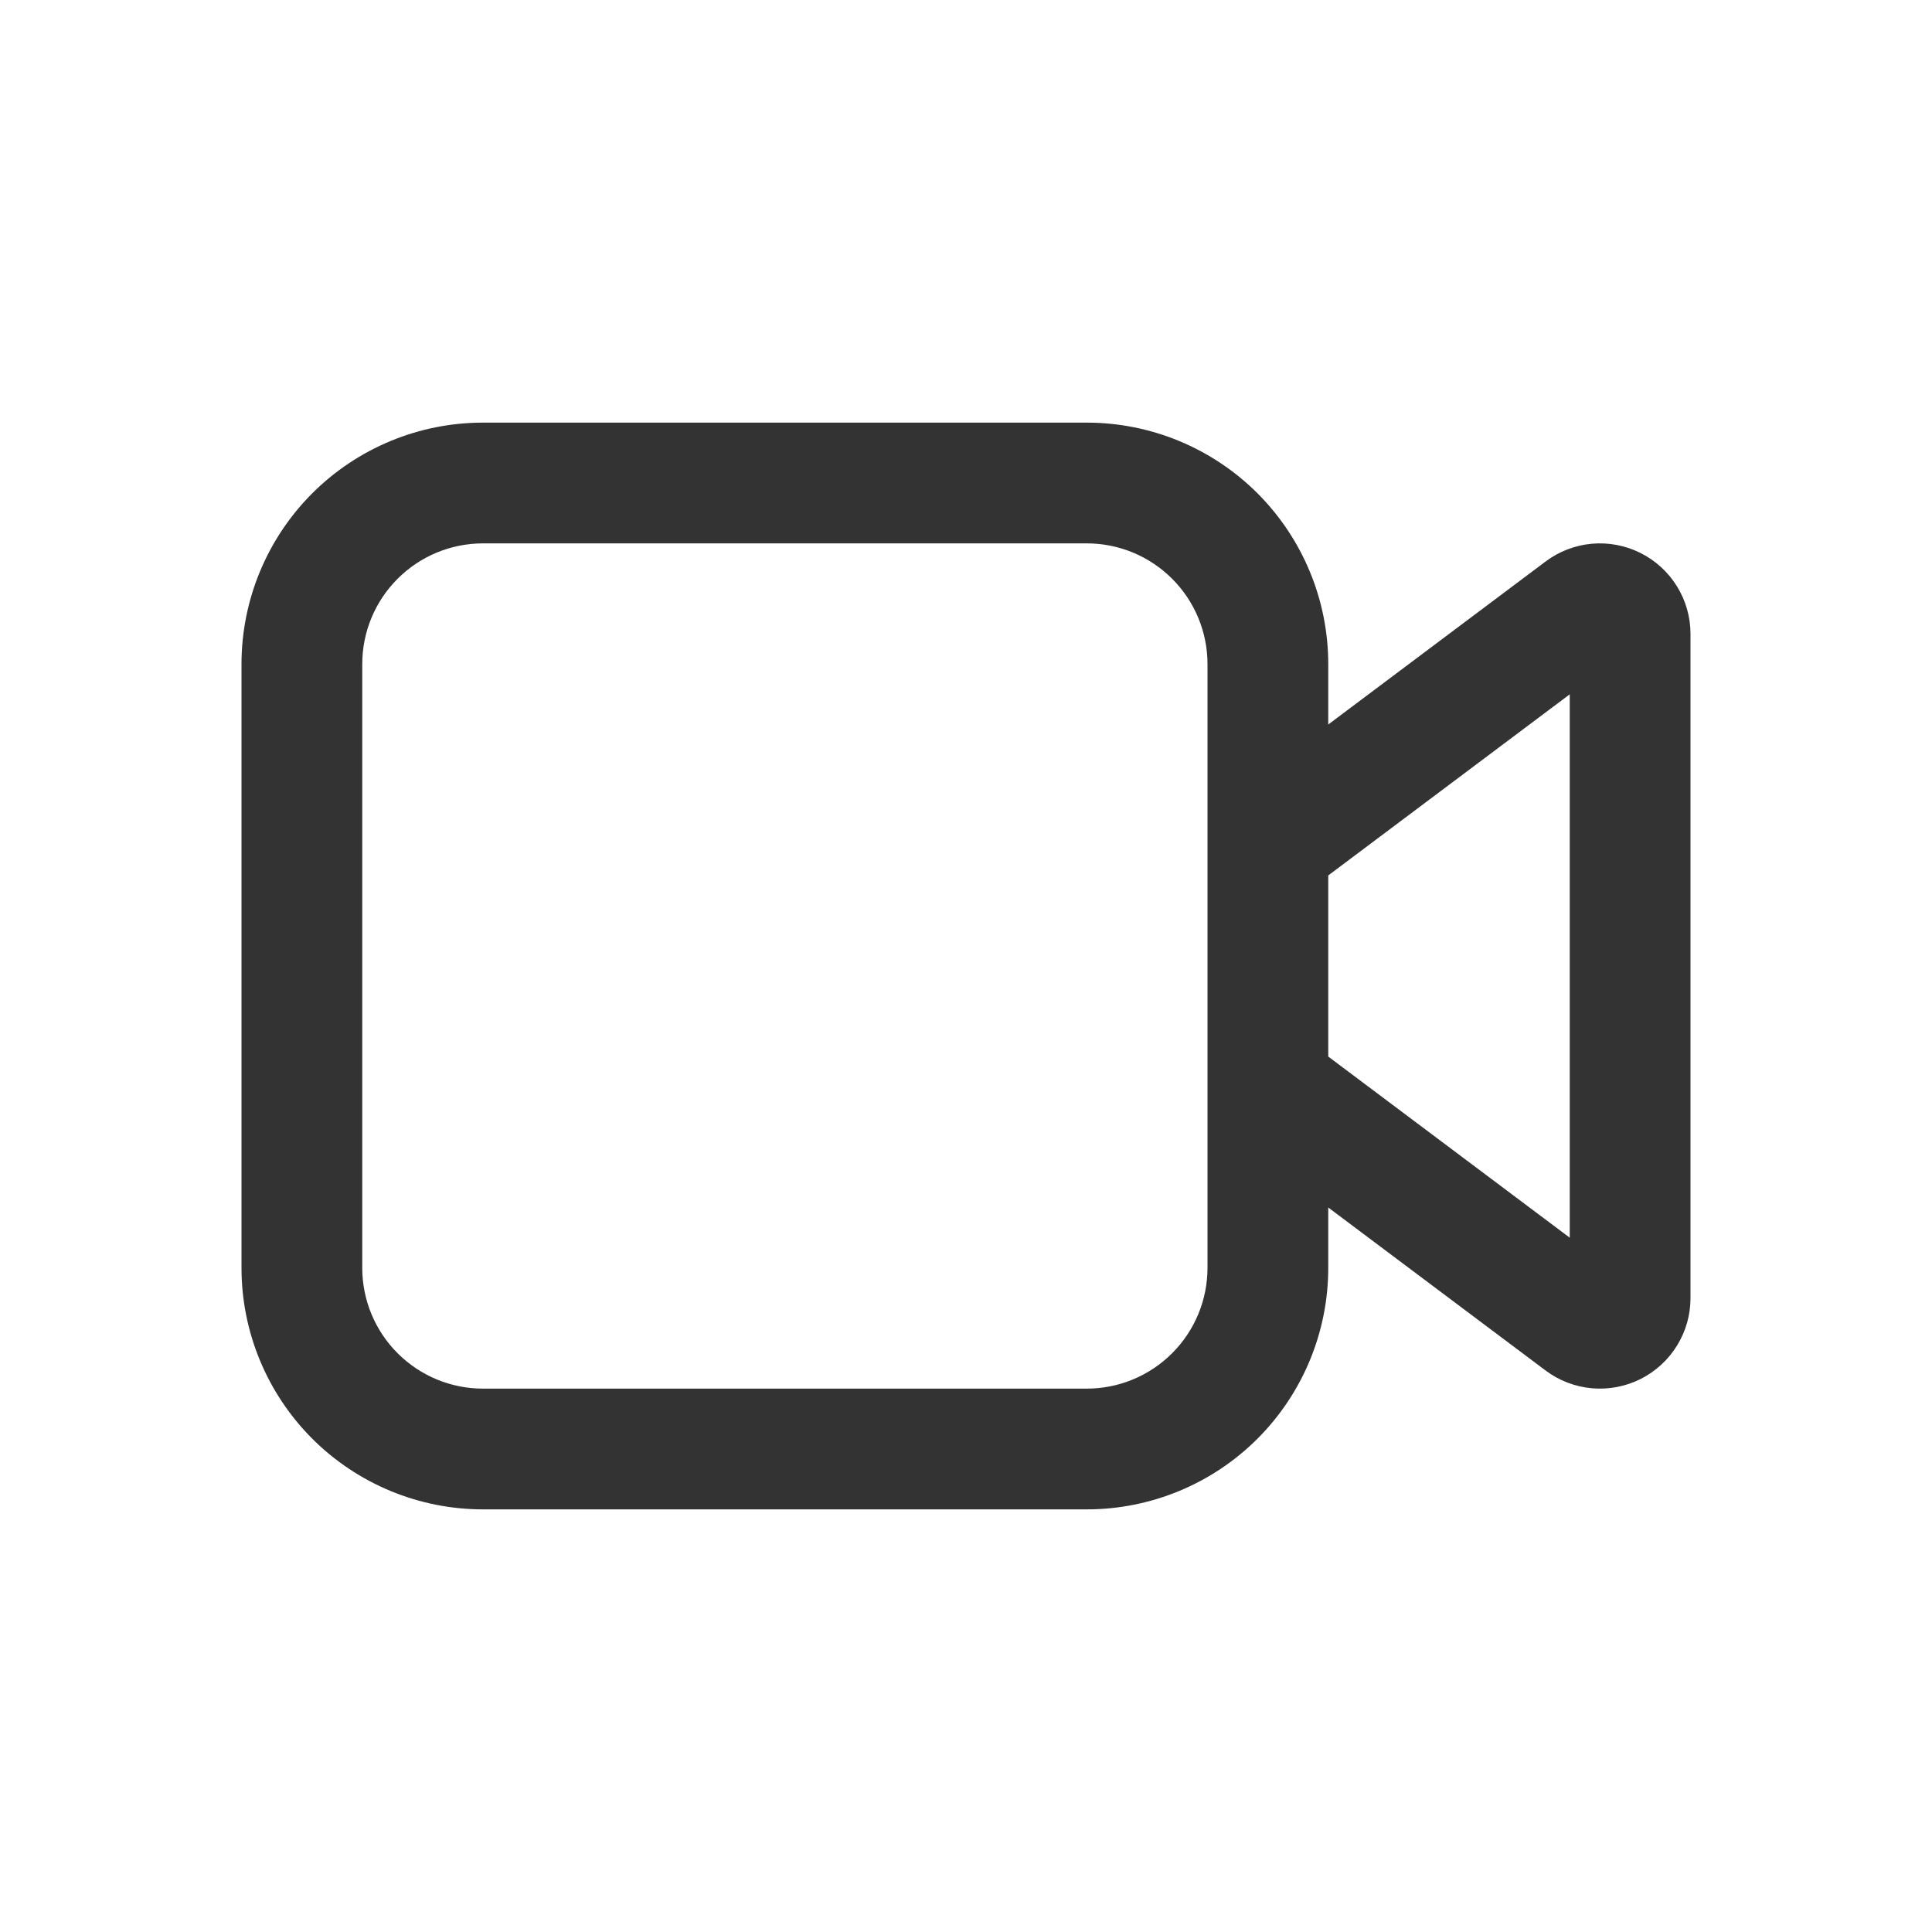 <svg xmlns="http://www.w3.org/2000/svg" width="48" height="48" viewBox="0 0 48 48" fill="none">
  <path d="M12 10.5C10.409 10.5 8.883 11.132 7.757 12.257C6.632 13.383 6 14.909 6 16.5V31.5C6 33.091 6.632 34.617 7.757 35.743C8.883 36.868 10.409 37.5 12 37.5H27C28.591 37.5 30.117 36.868 31.243 35.743C32.368 34.617 33 33.091 33 31.5V30L38.4 34.05C38.734 34.301 39.132 34.453 39.548 34.491C39.964 34.528 40.383 34.449 40.756 34.263C41.13 34.076 41.444 33.788 41.664 33.433C41.884 33.077 42 32.668 42 32.25V15.75C42 15.332 41.884 14.923 41.664 14.567C41.444 14.212 41.13 13.924 40.756 13.738C40.383 13.551 39.964 13.472 39.548 13.509C39.132 13.547 38.734 13.699 38.4 13.95L33 18V16.5C33 14.909 32.368 13.383 31.243 12.257C30.117 11.132 28.591 10.5 27 10.5H12ZM33 21.75L39 17.25V30.75L33 26.25V21.75ZM30 16.5V31.5C30 32.296 29.684 33.059 29.121 33.621C28.559 34.184 27.796 34.5 27 34.5H12C11.204 34.5 10.441 34.184 9.879 33.621C9.316 33.059 9 32.296 9 31.5V16.5C9 15.704 9.316 14.941 9.879 14.379C10.441 13.816 11.204 13.5 12 13.5H27C27.796 13.5 28.559 13.816 29.121 14.379C29.684 14.941 30 15.704 30 16.5Z" fill="#333333"/>
</svg>